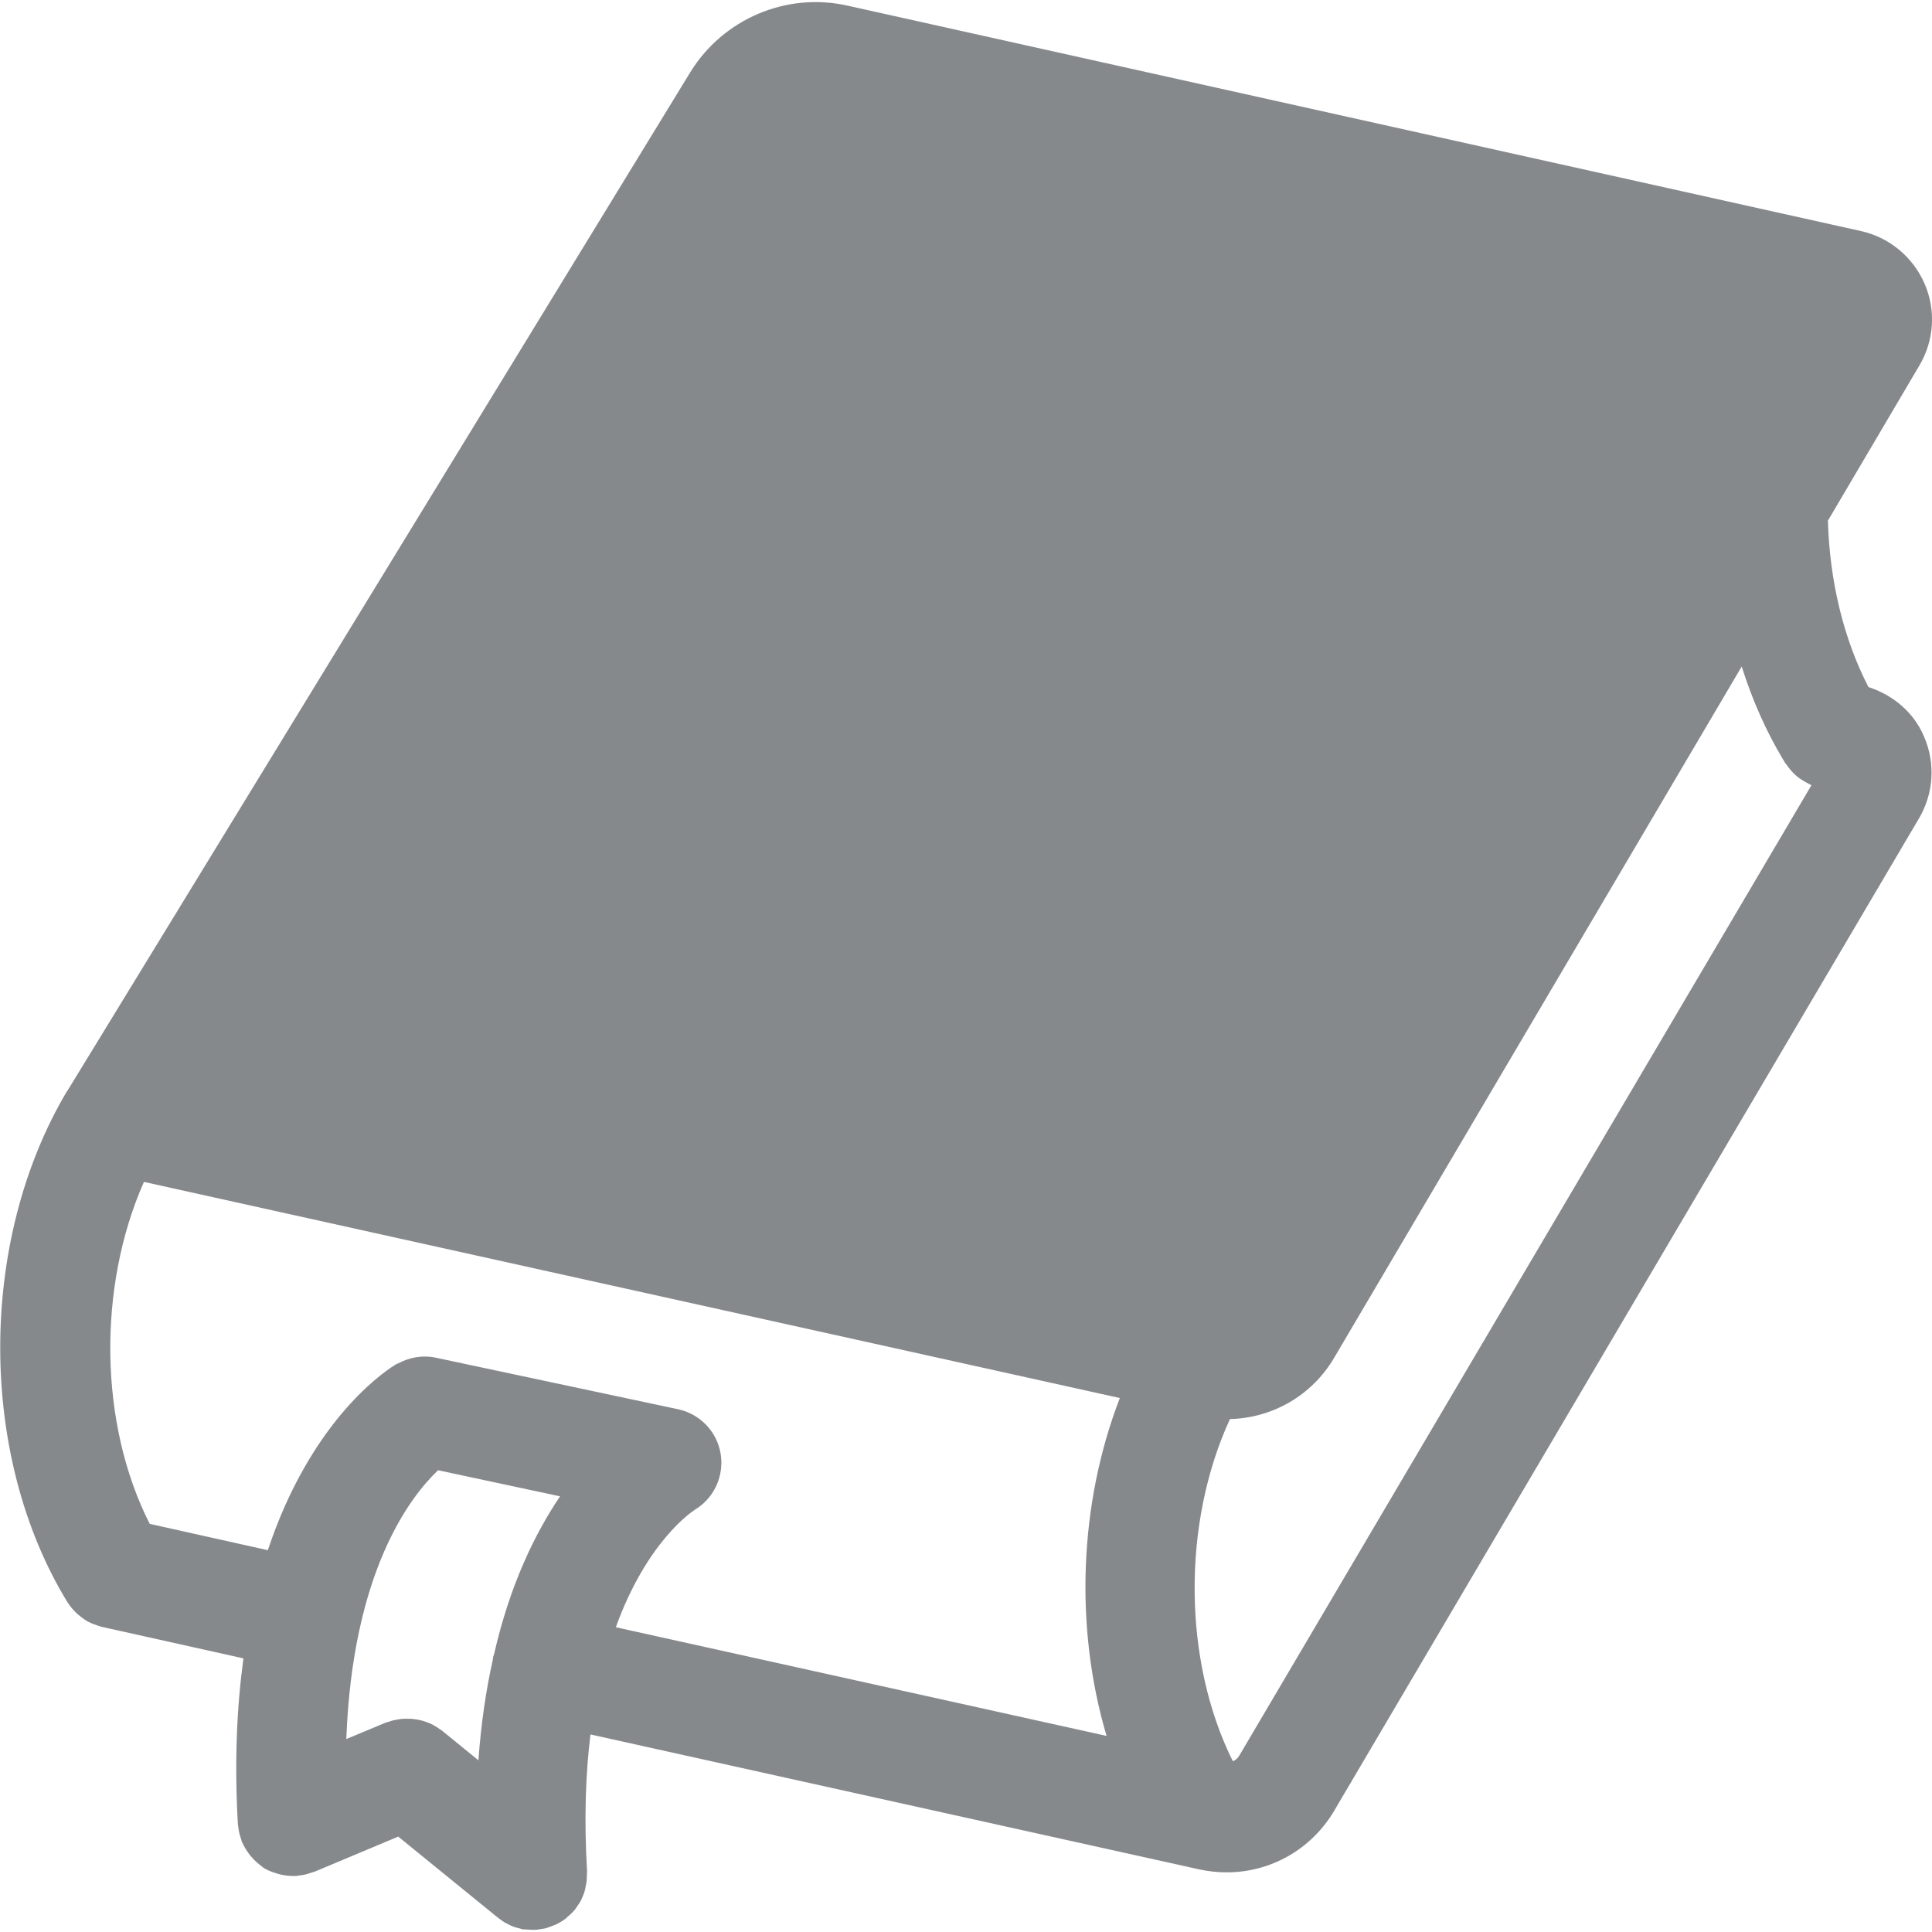 <svg version="1.1" id="Слой_1" xmlns="http://www.w3.org/2000/svg" xmlns:xlink="http://www.w3.org/1999/xlink" viewBox="0 0 80 80">
<path fill="#86898C" d="M77.37,28.45c-1.03-1.99-1.61-4.39-1.68-6.89l3.79-6.43c0.61-1.03,0.69-2.29,0.21-3.39s-1.46-1.91-2.62-2.17
	L35.08,0.23c-2.52-0.56-5.13,0.55-6.49,2.75L2.79,45.17c0,0,0,0.01-0.01,0.01l-0.01,0.01c-3.69,6.21-3.68,15.1,0.02,21.15
	c0,0.01,0.01,0.01,0.01,0.01c0.09,0.15,0.21,0.29,0.34,0.42c0.04,0.04,0.08,0.07,0.11,0.1c0.1,0.08,0.2,0.16,0.31,0.23
	c0.05,0.03,0.1,0.06,0.15,0.08c0.12,0.06,0.24,0.1,0.36,0.14c0.04,0.01,0.09,0.03,0.13,0.04c0.01,0,0.03,0.01,0.04,0.01l5.84,1.3
	c-0.27,1.99-0.38,4.26-0.23,6.86c0,0.05,0.02,0.1,0.02,0.15c0.01,0.08,0.02,0.15,0.04,0.23s0.05,0.16,0.07,0.24
	c0.02,0.04,0.02,0.09,0.04,0.13c0,0.01,0.01,0.02,0.02,0.03c0.08,0.18,0.19,0.35,0.31,0.51c0.03,0.03,0.06,0.07,0.09,0.1
	c0.12,0.14,0.26,0.26,0.41,0.37c0.01,0.01,0.02,0.02,0.03,0.03c0.16,0.11,0.34,0.18,0.53,0.24c0.04,0.01,0.09,0.03,0.13,0.04
	c0.19,0.05,0.38,0.08,0.58,0.08h0.01h0.01c0.04,0,0.08,0,0.12,0c0.05,0,0.09-0.02,0.14-0.02c0.08-0.01,0.16-0.02,0.24-0.04
	c0.08-0.02,0.15-0.04,0.23-0.07c0.04-0.02,0.09-0.02,0.14-0.04l3.48-1.46l4.13,3.36c0.04,0.03,0.08,0.05,0.11,0.08
	c0.05,0.04,0.1,0.07,0.16,0.11c0.07,0.04,0.14,0.07,0.21,0.11c0.05,0.02,0.1,0.05,0.16,0.07c0.08,0.03,0.17,0.05,0.25,0.07
	c0.05,0.01,0.09,0.03,0.14,0.04c0.13,0,0.26,0.02,0.4,0.02l0,0l0,0l0,0l0,0c0.04,0,0.09,0,0.13,0c0.07,0,0.14-0.02,0.21-0.03
	c0.06-0.01,0.13-0.02,0.19-0.03c0.11-0.03,0.21-0.07,0.31-0.11c0.04-0.02,0.09-0.03,0.13-0.05c0.14-0.07,0.28-0.15,0.41-0.25
	c0.02-0.01,0.03-0.03,0.05-0.05c0.11-0.09,0.21-0.18,0.3-0.29c0.01-0.01,0.02-0.02,0.03-0.03c0.03-0.04,0.05-0.08,0.08-0.12
	c0.05-0.07,0.1-0.14,0.14-0.21c0.04-0.06,0.06-0.13,0.09-0.19c0.03-0.07,0.06-0.14,0.08-0.21c0.02-0.07,0.04-0.15,0.05-0.22
	c0.01-0.07,0.03-0.14,0.04-0.21c0.01-0.08,0.01-0.17,0.01-0.25c0-0.05,0.01-0.1,0.01-0.15c-0.13-2.18-0.06-4.06,0.14-5.69
	l25.22,5.59c0.38,0.08,0.75,0.12,1.13,0.12c1.8,0,3.49-0.94,4.44-2.54l24.22-41.1c0.61-1.03,0.69-2.29,0.21-3.39
	C79.25,29.5,78.39,28.78,77.37,28.45z M18.14,60.88l5.05,1.08c-1.03,1.53-2.07,3.64-2.73,6.53c-0.01,0.04-0.03,0.08-0.04,0.12
	c-0.01,0.03-0.01,0.07-0.01,0.1c-0.28,1.25-0.49,2.64-0.6,4.18l-1.51-1.23c-0.03-0.02-0.06-0.04-0.09-0.06
	c-0.07-0.05-0.13-0.09-0.2-0.13c-0.06-0.04-0.12-0.07-0.19-0.1s-0.14-0.06-0.21-0.08c-0.07-0.02-0.14-0.05-0.21-0.06
	c-0.07-0.02-0.14-0.03-0.22-0.04c-0.07-0.01-0.14-0.02-0.21-0.02c-0.08,0-0.15,0-0.23,0c-0.07,0-0.14,0.01-0.21,0.02
	c-0.07,0.01-0.14,0.03-0.22,0.04c-0.08,0.02-0.15,0.04-0.23,0.07c-0.03,0.01-0.07,0.02-0.11,0.03l-1.63,0.68
	C14.6,65.06,16.99,61.97,18.14,60.88z M28.77,62.52l-0.04,0.02l0,0c0.54-0.31,0.95-0.84,1.09-1.5c0.26-1.23-0.52-2.43-1.76-2.69
	l-10.01-2.13c-0.57-0.12-1.12-0.01-1.59,0.25v-0.01c-0.02,0.01-0.06,0.03-0.12,0.07l0,0c-0.64,0.4-3.52,2.47-5.25,7.66l-4.89-1.09
	C4.1,58.97,4.03,53.3,5.96,48.94l40.41,8.95c-1.69,4.37-1.88,9.5-0.55,13.99l-20.32-4.5C26.78,63.84,28.64,62.6,28.77,62.52z
	 M51.32,72.69c-0.06,0.11-0.16,0.19-0.27,0.24c-2.07-4.16-2.11-9.85-0.12-14.17c1.75-0.04,3.39-0.97,4.31-2.53l16.88-28.63
	c0.44,1.39,1.01,2.68,1.72,3.86c0.01,0.01,0.01,0.02,0.02,0.03c0.02,0.03,0.03,0.06,0.05,0.09c0.01,0.02,0.03,0.04,0.05,0.06
	c0.09,0.13,0.18,0.25,0.29,0.36c0.02,0.02,0.04,0.04,0.06,0.06c0.12,0.12,0.26,0.21,0.41,0.3c0.04,0.02,0.08,0.04,0.11,0.06
	c0.06,0.03,0.12,0.07,0.18,0.09L51.32,72.69z"/>
</svg>
